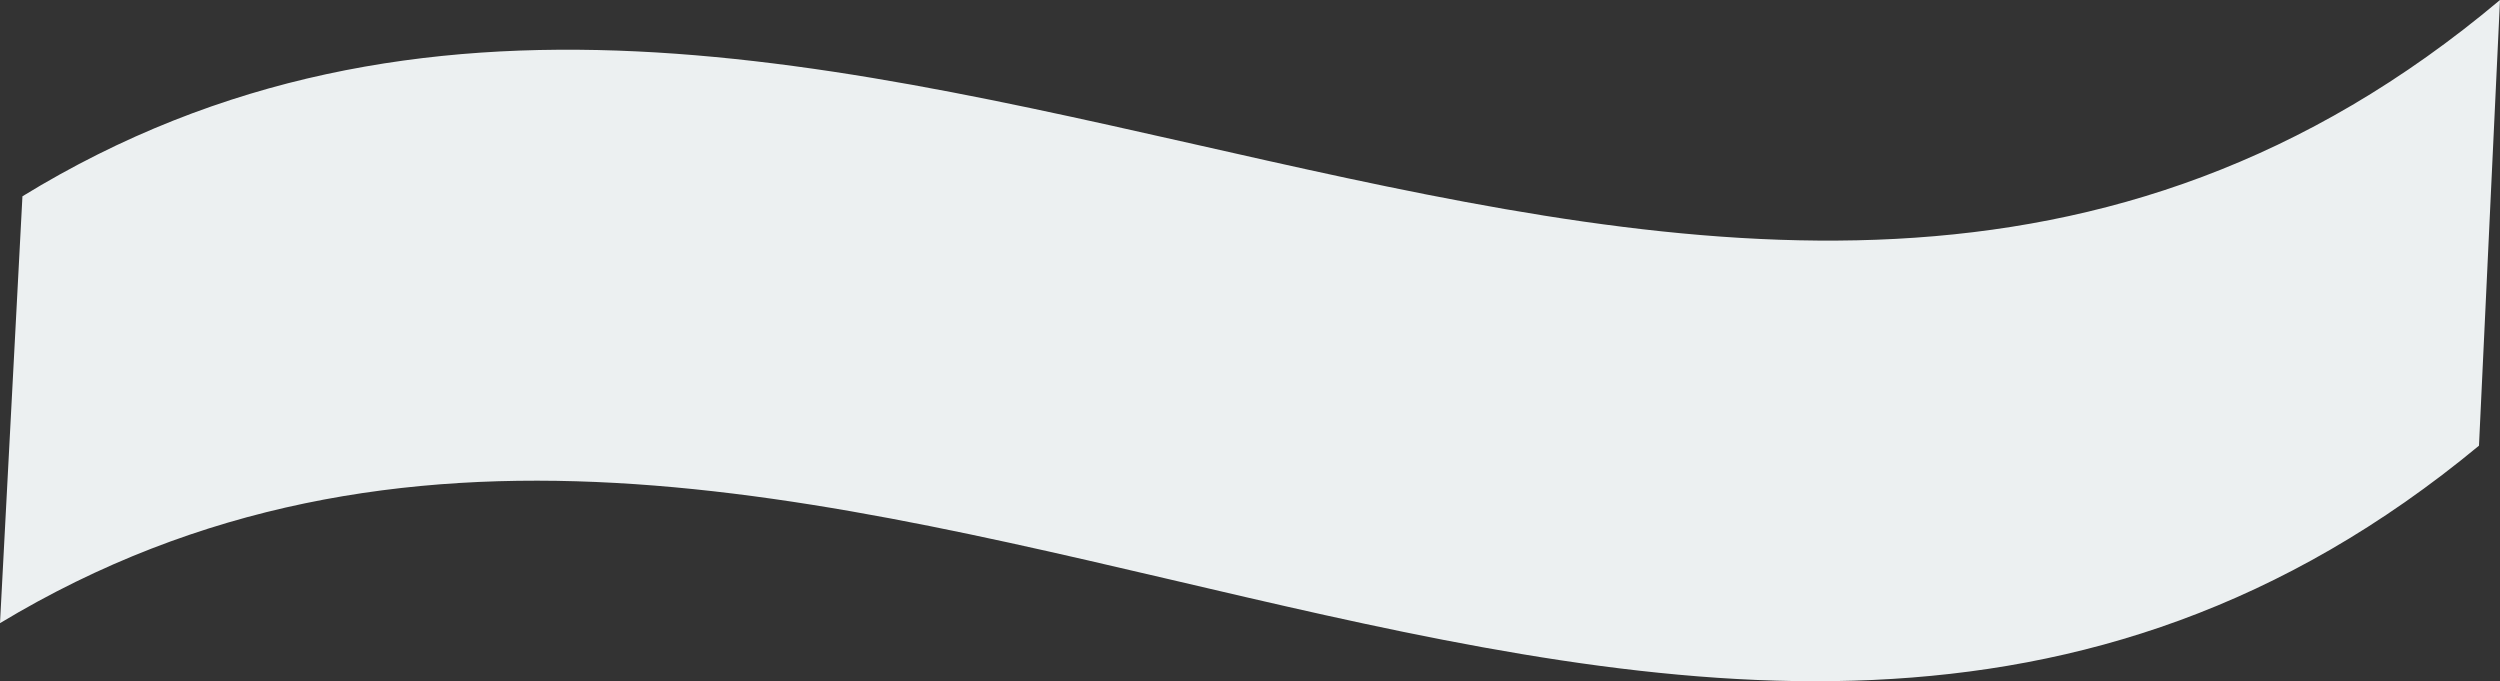 <?xml version="1.0" encoding="UTF-8"?>
<svg id="Layer_2" xmlns="http://www.w3.org/2000/svg" viewBox="0 0 2011.28 548.06">
  <rect x="0" y="0" width="2011.28" height="548.06" fill="#333333" stroke="none"/>
  <defs>
    <style>
      .cls-1 {
        fill: #ecf0f1;
      }
    </style>
  </defs>
  <g id="Layer_1-2" data-name="Layer_1">
    <path class="cls-1" d="M18.05,157.91C660.65-236.02,1383.13,528.35,2011.28,0l-16.91,358.55C1362.23,882.12,645.57,112.29,0,501.34L18.05,157.91Z"/>
  </g>
</svg>